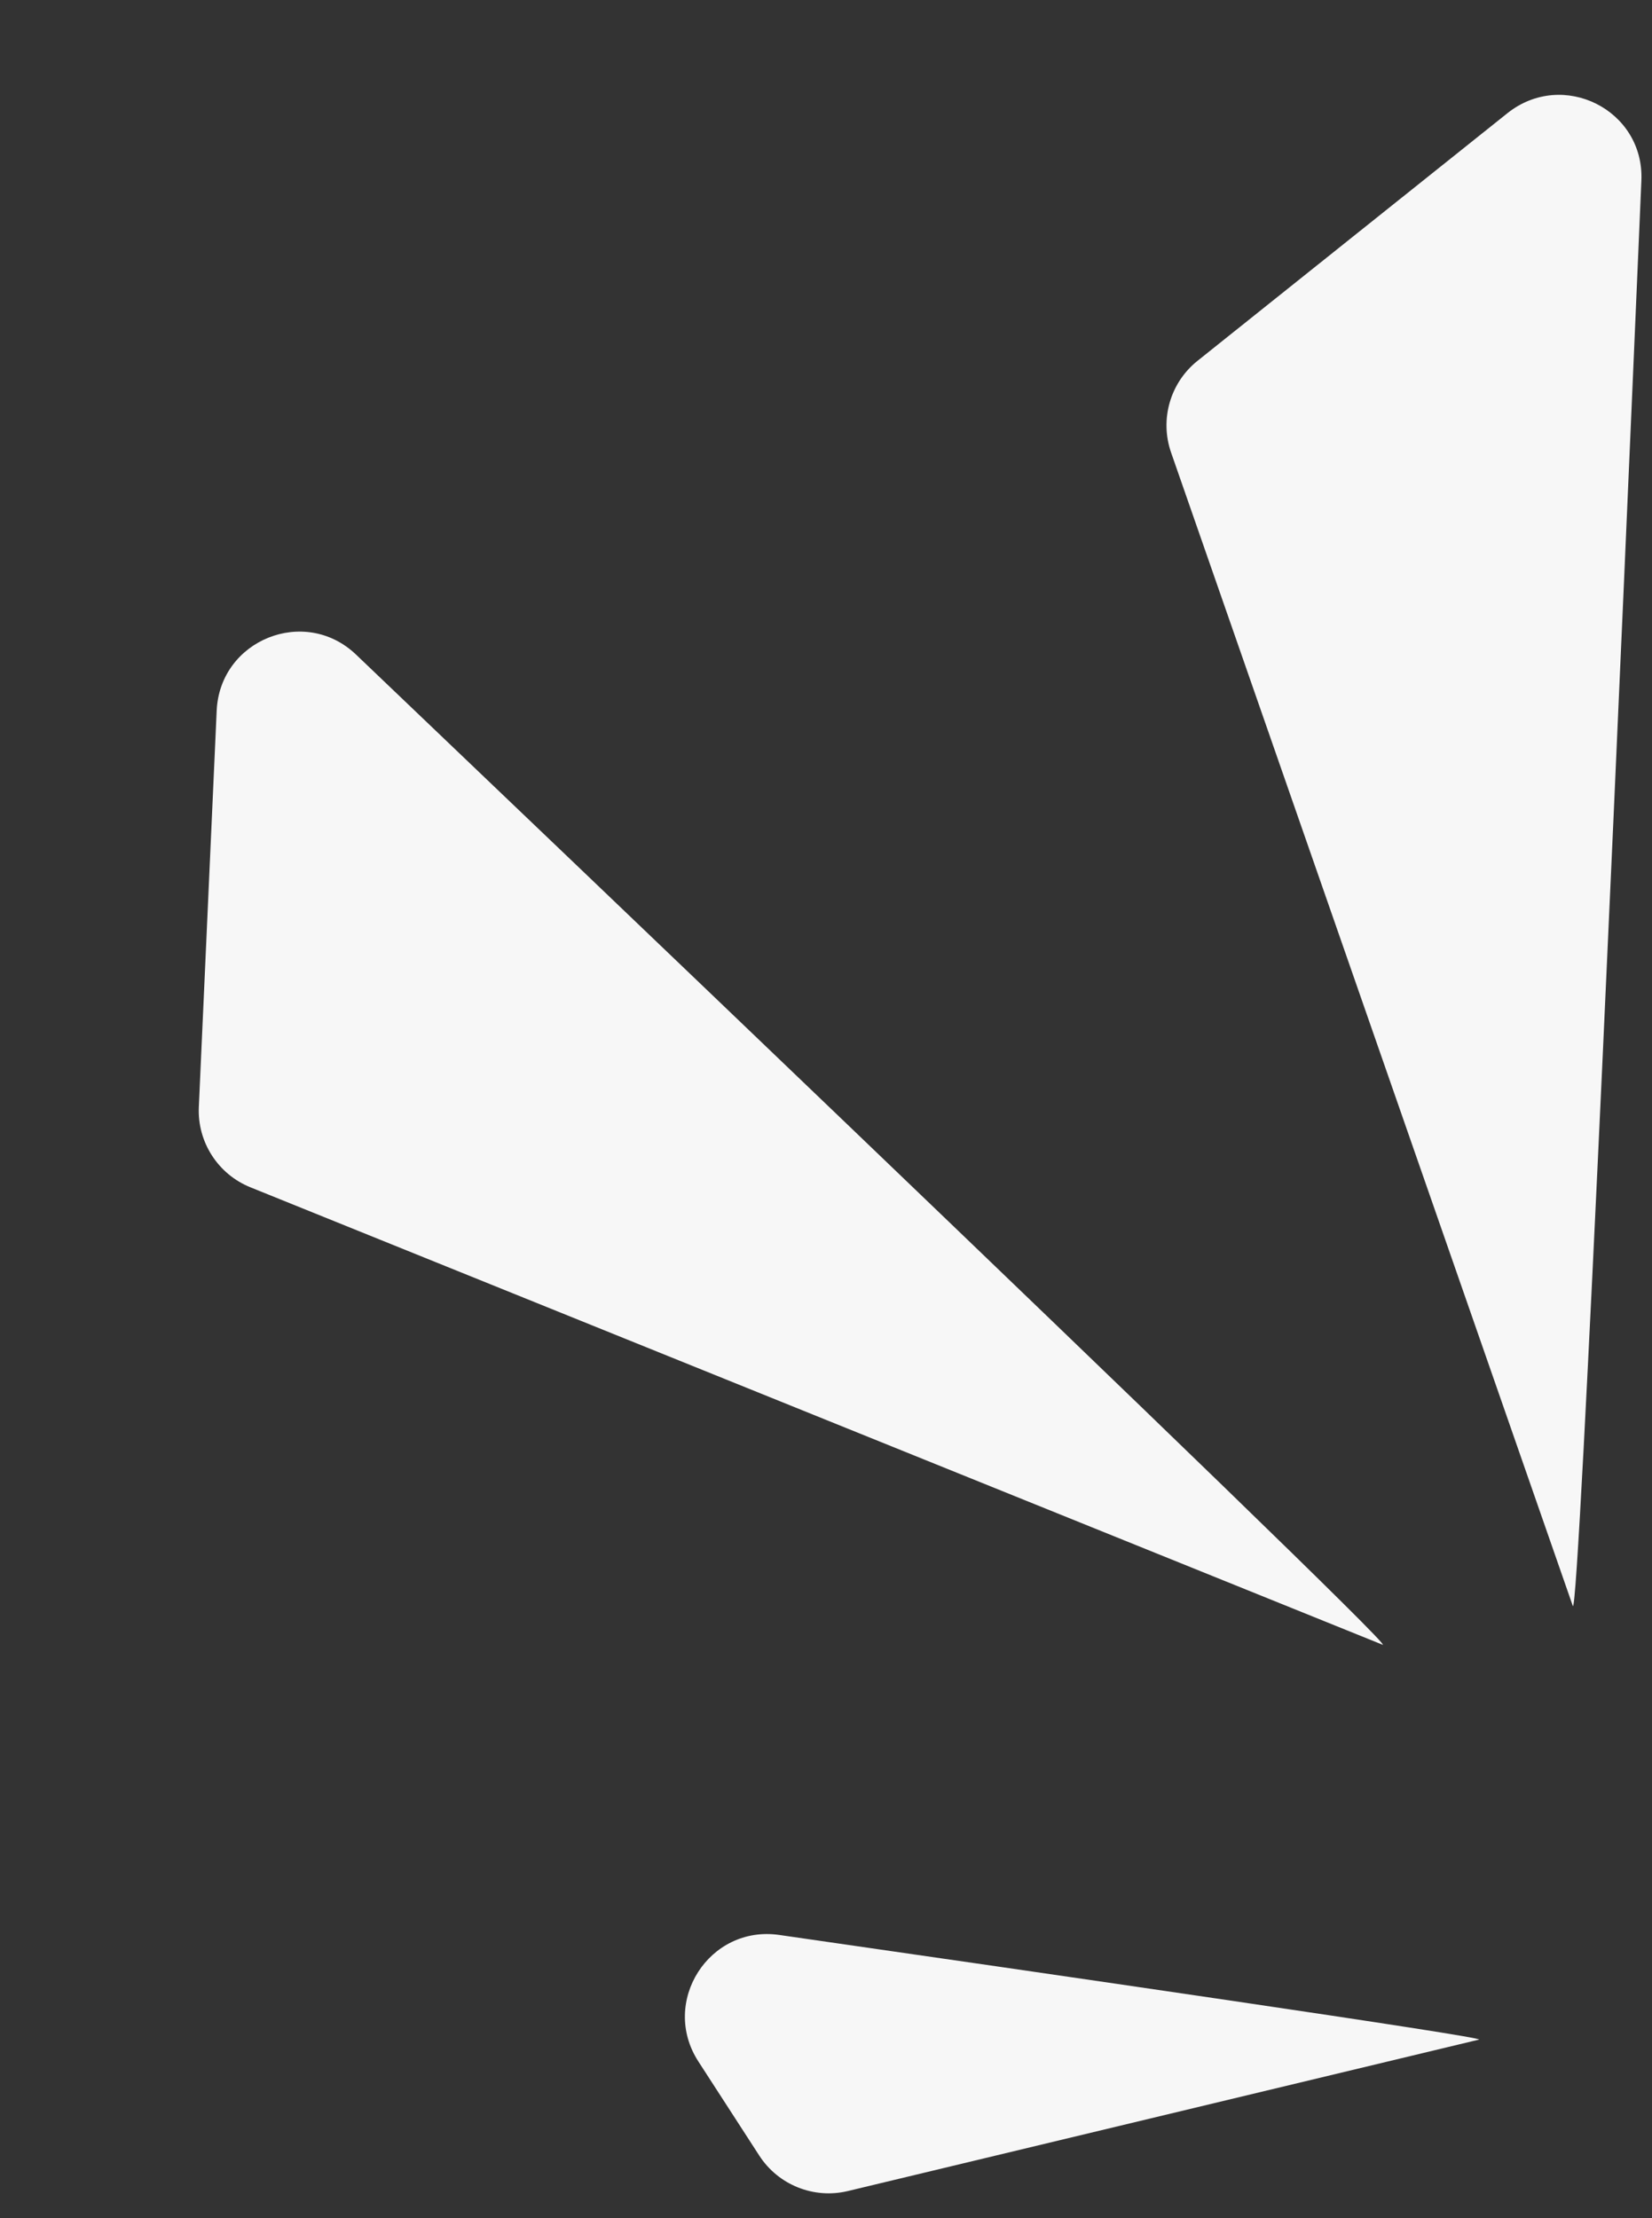 <svg width="73" height="98" fill='white' viewBox="0 0 73 98" xmlns="http://www.w3.org/2000/svg">
<rect x="0" y="0" width="73" height="98" fill="#333333" stroke="none"/>
<path opacity="0.96" d="M61.099 72.669L11.065 52.457C9.63 51.877 8.716 50.455 8.786 48.909L9.575 31.399C9.716 28.271 13.465 26.758 15.731 28.919C21.109 34.052 29.483 42.049 37.579 49.809C49.864 61.583 61.512 72.812 61.099 72.669Z" />
<path opacity="0.96" d="M69.501 70.954L51.749 19.994C51.24 18.532 51.708 16.908 52.917 15.942L66.609 5.003C69.056 3.048 72.665 4.851 72.531 7.979C71.731 26.661 69.774 71.626 69.501 70.954Z" />
<path opacity="0.96" d="M65.357 90.113L37.467 96.804C35.962 97.165 34.393 96.538 33.552 95.239L30.861 91.081C29.16 88.452 31.333 85.043 34.432 85.489C45.894 87.138 65.702 90.011 65.357 90.113Z" />
</svg>
